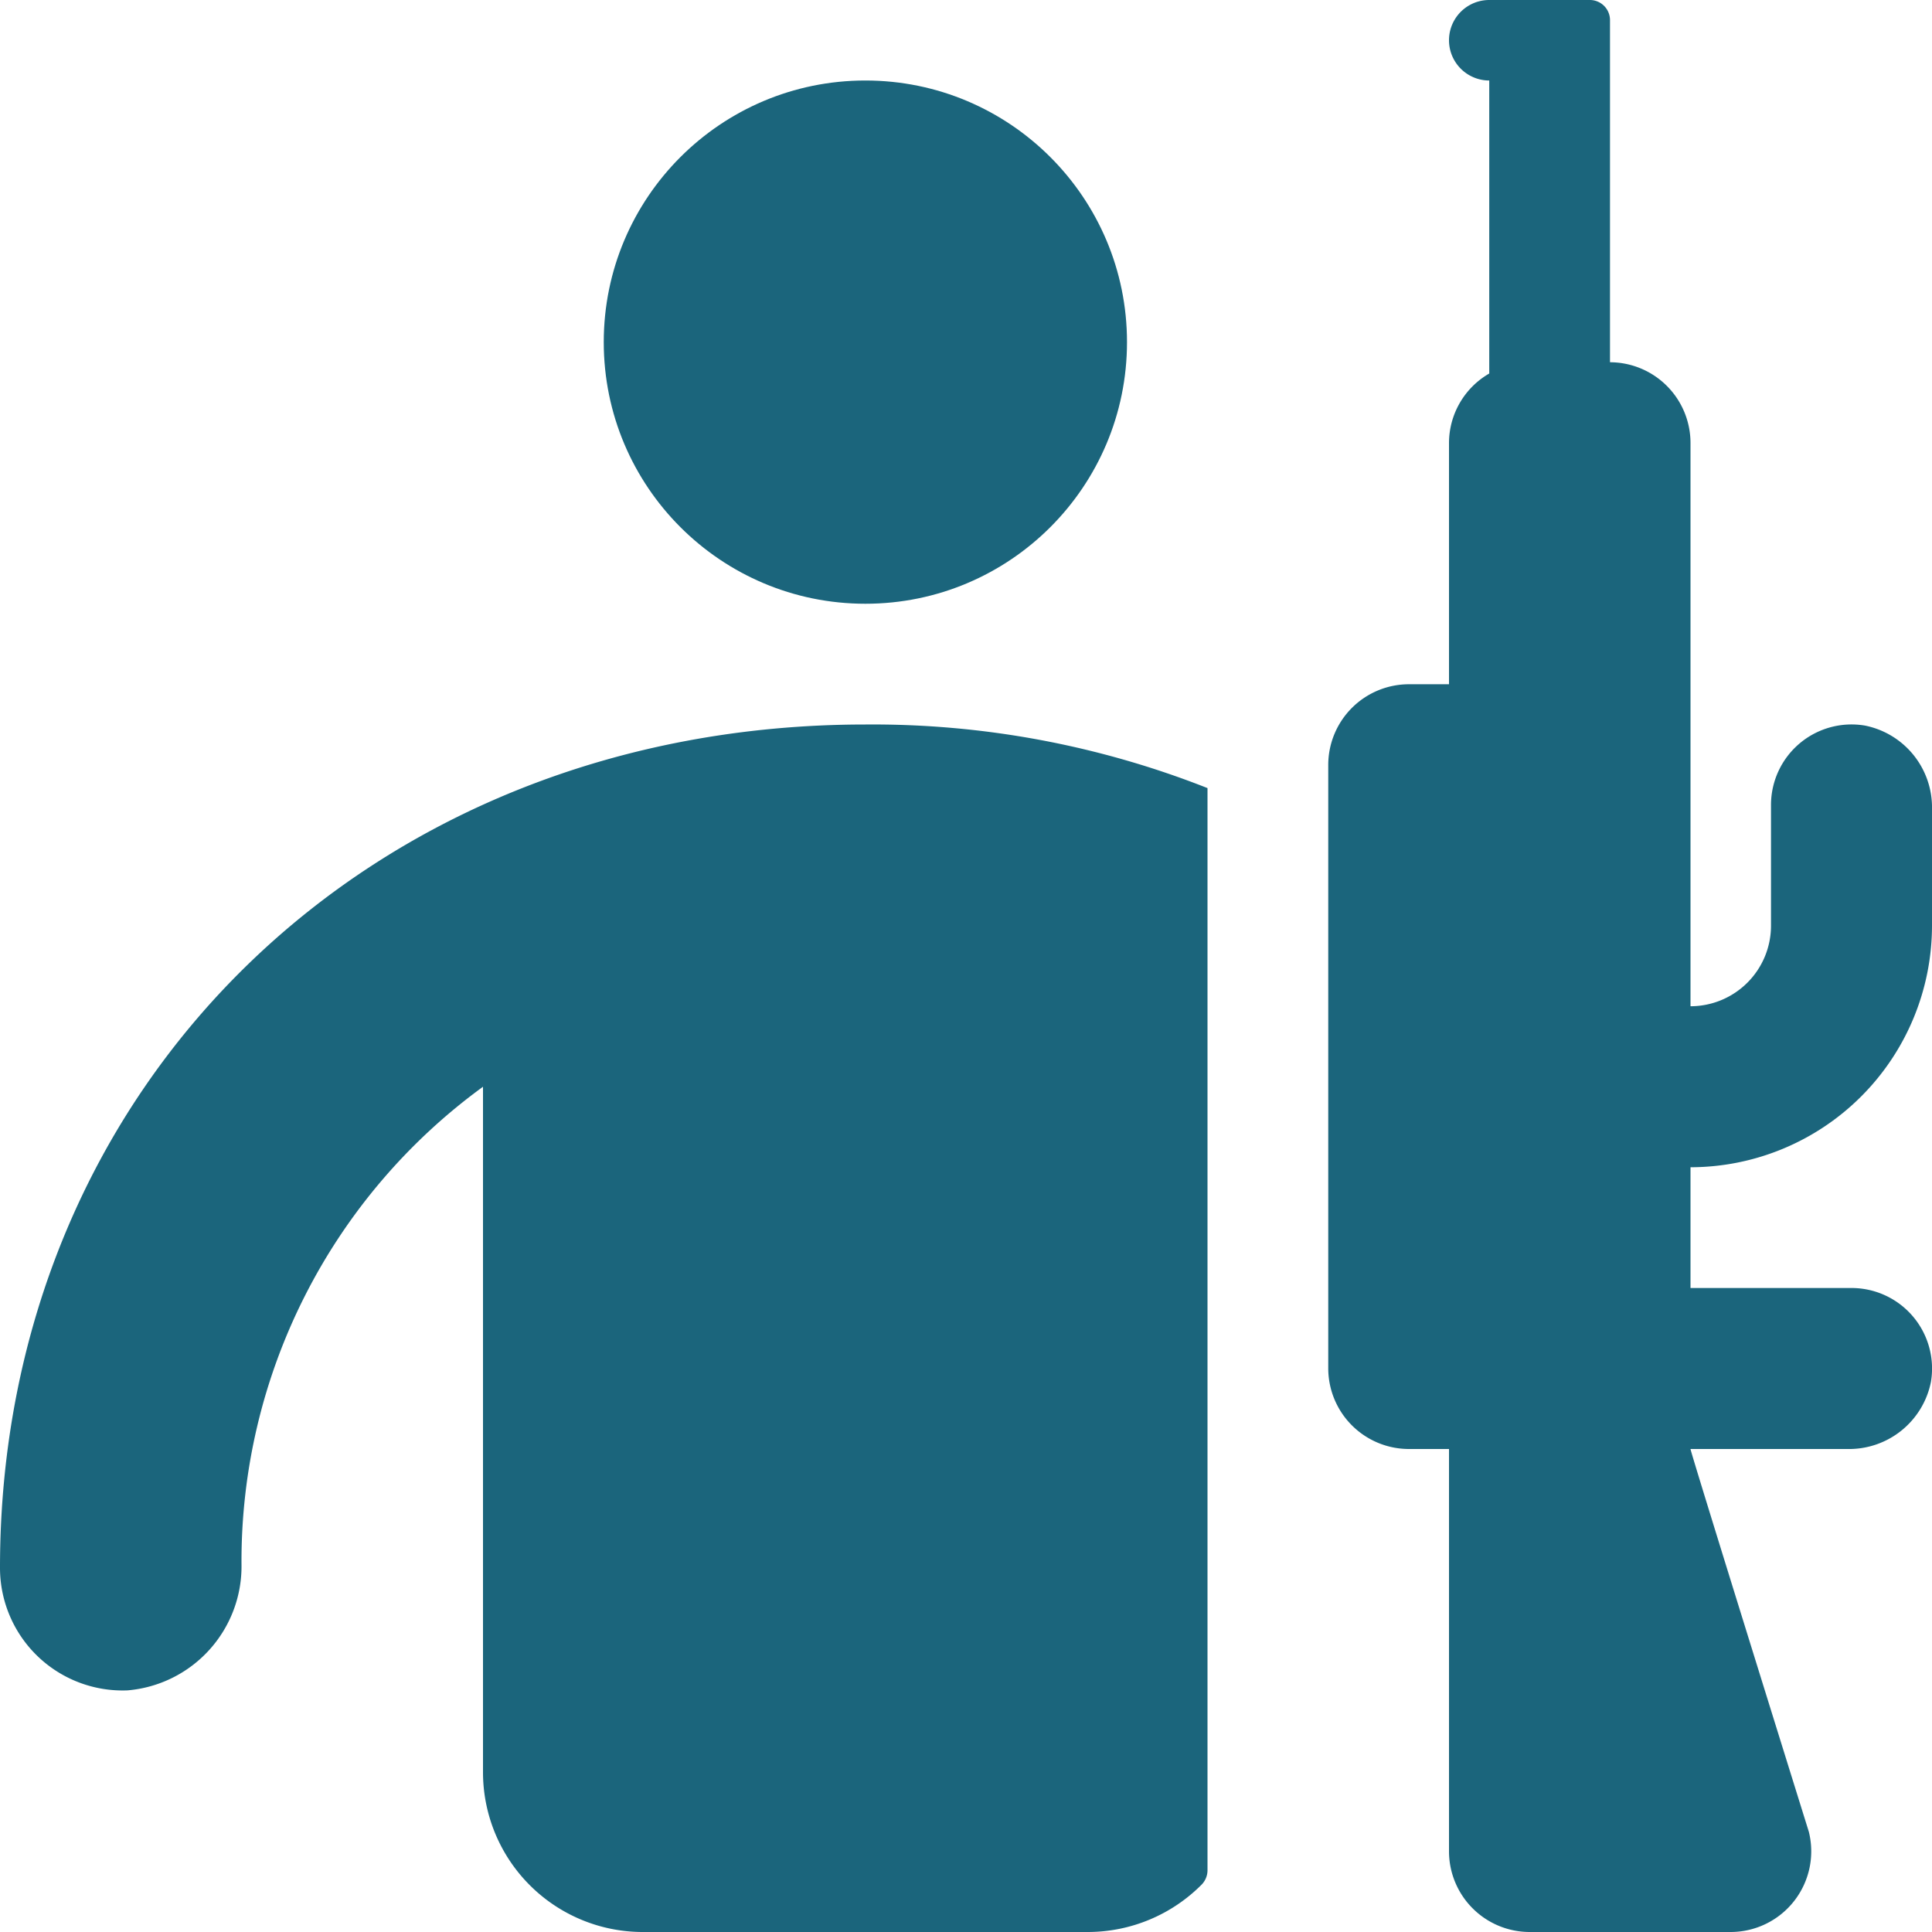 <?xml version="1.0" encoding="UTF-8"?>
<svg xmlns="http://www.w3.org/2000/svg" viewBox="0 0 48 48"><g fill="#1b657c" data-name="Layer 2"><circle cx="21.5" cy="8.5" r="6.5" style="fill: #1b657c;"/><path d="M0 38.95a3.047 3.047 0 0 0 3.166 3.047A3.093 3.093 0 0 0 6 38.853 14.578 14.578 0 0 1 12 27v17.03A3.97 3.97 0 0 0 15.97 48h11.06a3.99 3.99 0 0 0 2.826-1.179.51.51 0 0 0 .144-.36V19.58A22.665 22.665 0 0 0 21.5 18C9.22 18 0 26.95 0 38.95zM48 23v-2.893a2.074 2.074 0 0 0-1.664-2.08A2.001 2.001 0 0 0 44 20v3a2.002 2.002 0 0 1-2 2V11a2.006 2.006 0 0 0-2-2V.5a.5.5 0 0 0-.5-.5H37a1 1 0 0 0 0 2v7.28A1.997 1.997 0 0 0 36 11v6h-1a2.006 2.006 0 0 0-2 2v15a2.006 2.006 0 0 0 2 2h1v10a2.006 2.006 0 0 0 2 2h5a2.004 2.004 0 0 0 1.94-2.49S42 36.08 42 36h3.893a2.074 2.074 0 0 0 2.08-1.664A2.001 2.001 0 0 0 46 32h-4v-3a6.007 6.007 0 0 0 6-6z" style="fill: #1b657c;"/></g></svg>
